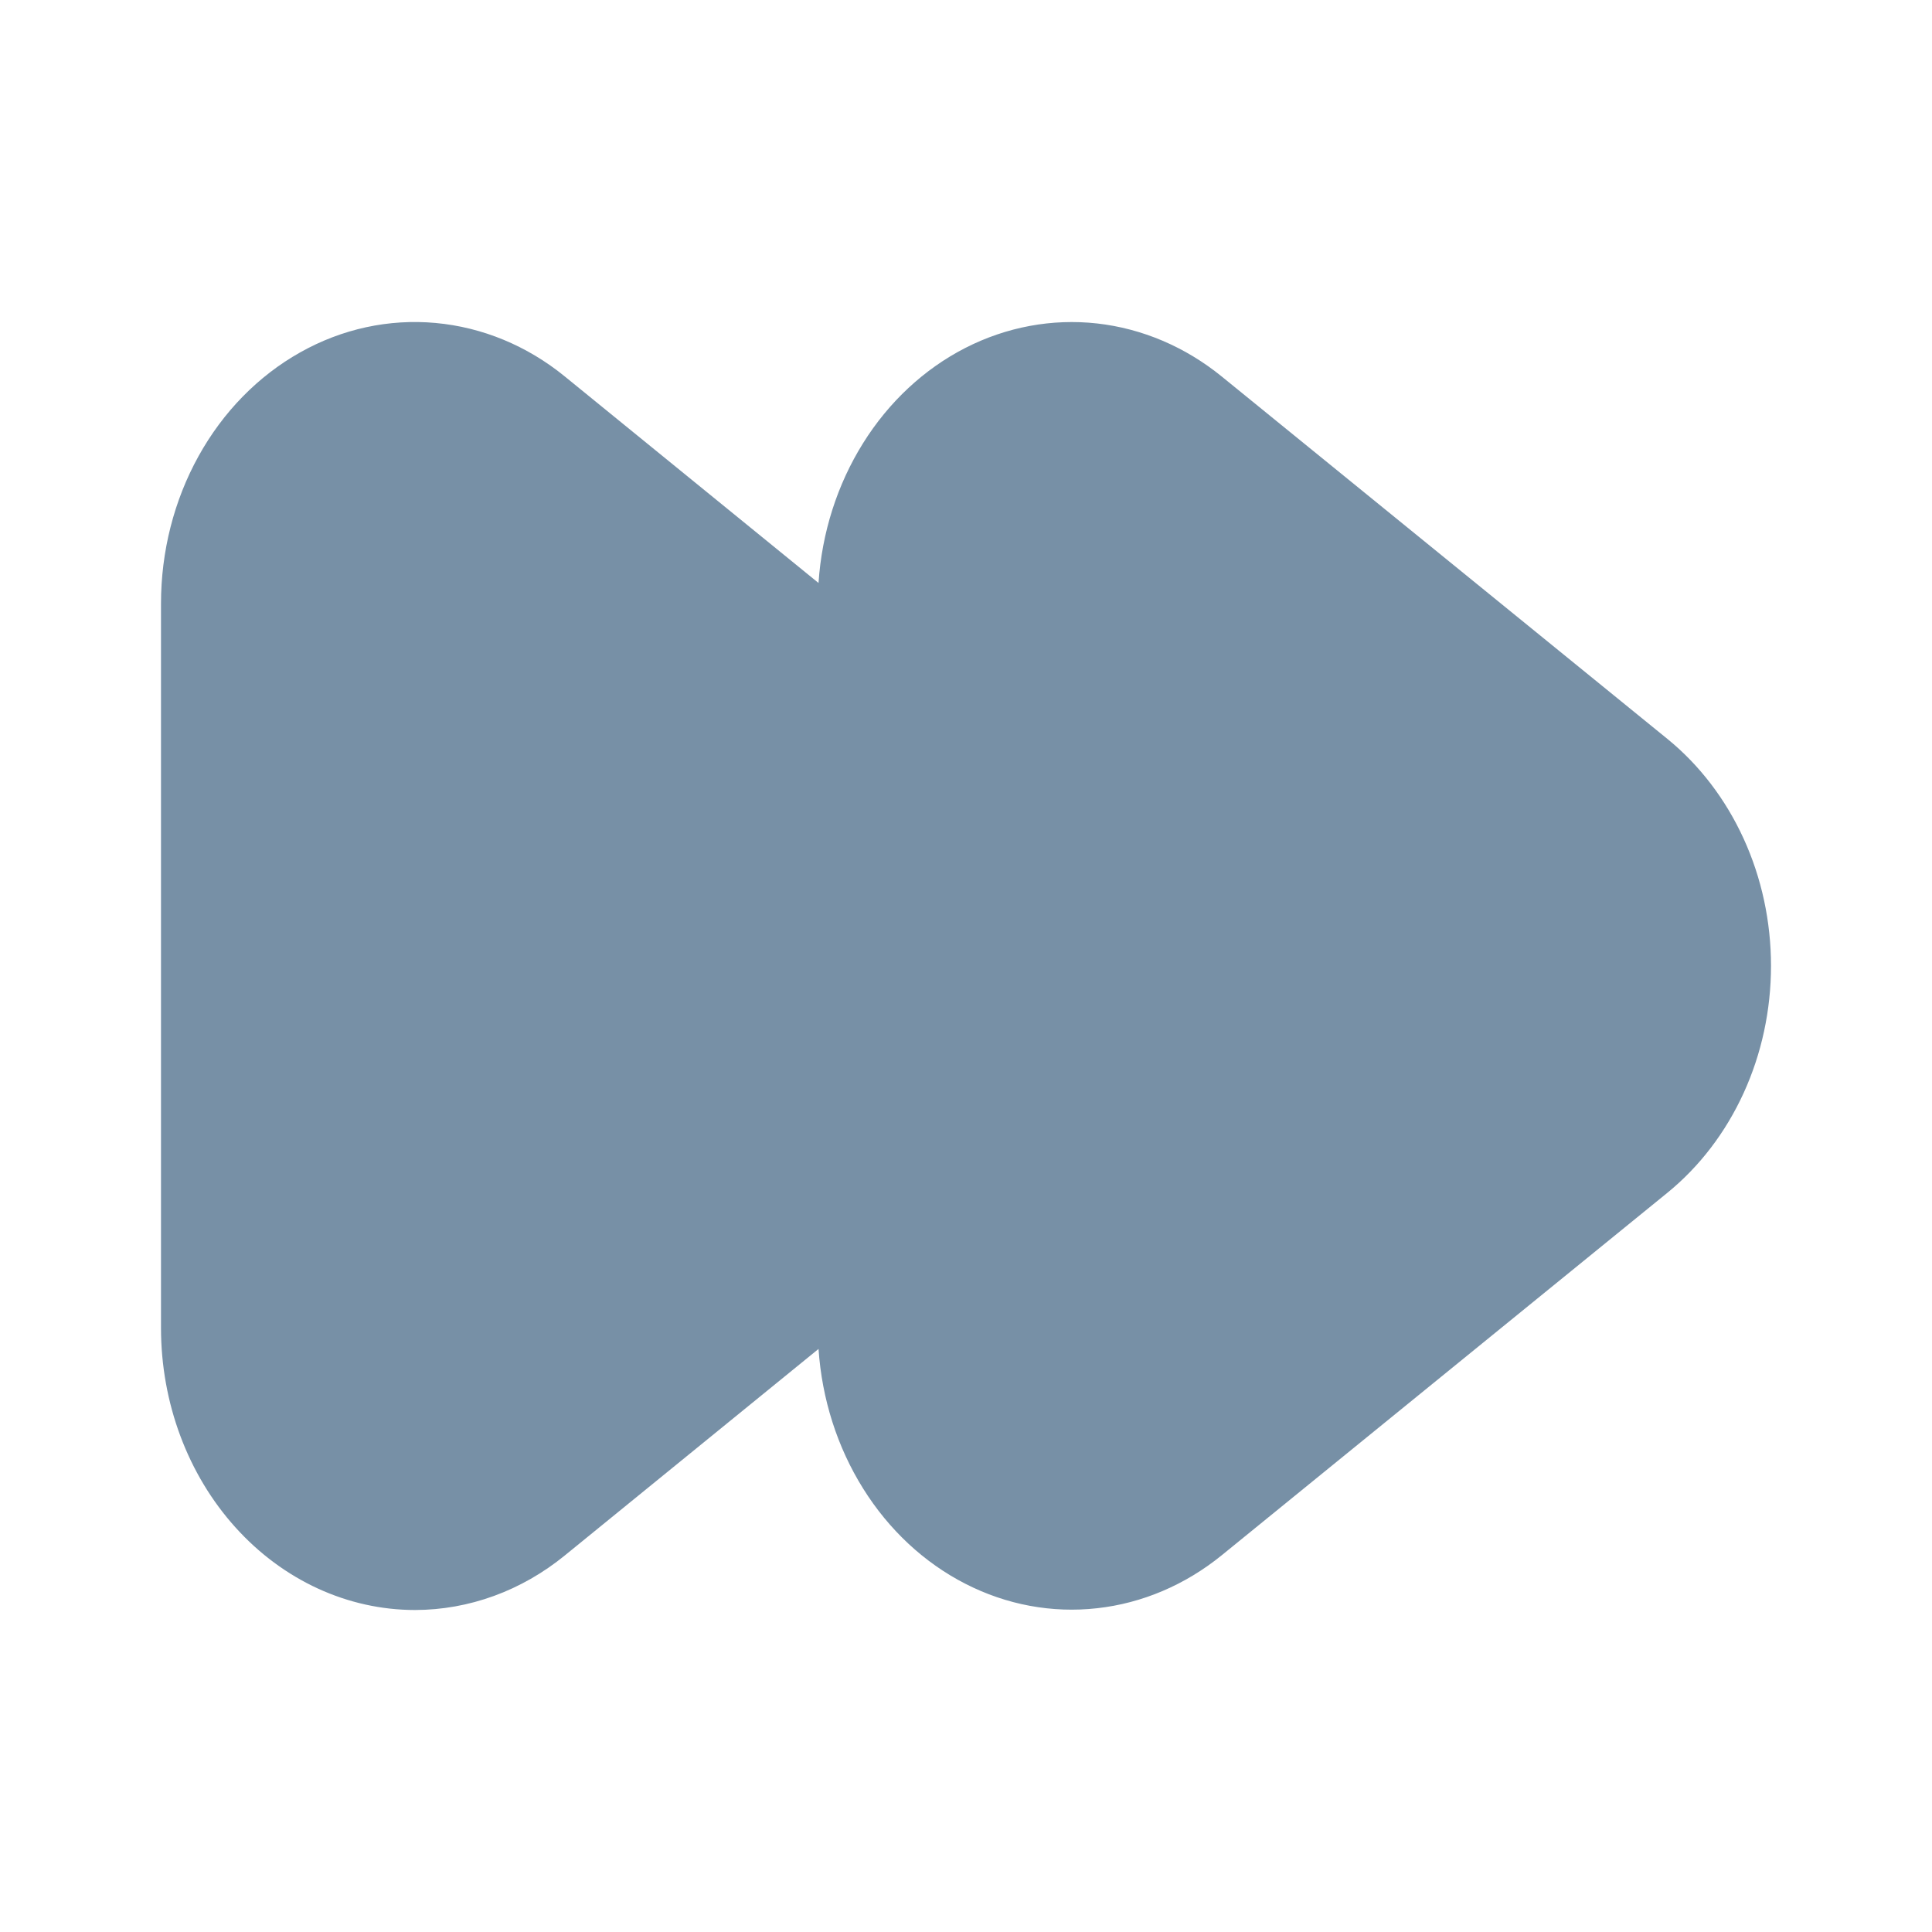 <svg width="24" height="24" viewBox="0 0 24 24" fill="#7790A6" xmlns="http://www.w3.org/2000/svg">
<path d="M5.156 20C4.32 20 3.517 19.631 2.925 18.974C2.333 18.318 2.001 17.429 2 16.5V7.498C2 6.851 2.161 6.218 2.466 5.667C2.771 5.116 3.208 4.67 3.728 4.378C4.248 4.085 4.831 3.959 5.411 4.012C5.992 4.065 6.549 4.295 7.018 4.678L10.168 7.242C10.209 6.619 10.4 6.02 10.721 5.506C11.041 4.993 11.48 4.584 11.992 4.322C12.503 4.061 13.068 3.956 13.628 4.018C14.188 4.081 14.723 4.308 15.178 4.678L20.713 9.179C21.112 9.504 21.436 9.928 21.66 10.418C21.884 10.908 22 11.449 22 11.998C22 12.547 21.884 13.088 21.66 13.578C21.436 14.068 21.112 14.492 20.713 14.817L15.178 19.319C14.724 19.688 14.189 19.916 13.629 19.978C13.069 20.041 12.503 19.936 11.992 19.674C11.481 19.413 11.042 19.004 10.722 18.491C10.401 17.978 10.21 17.379 10.168 16.757L7.018 19.321C6.479 19.761 5.827 19.999 5.156 20Z" />
</svg>
